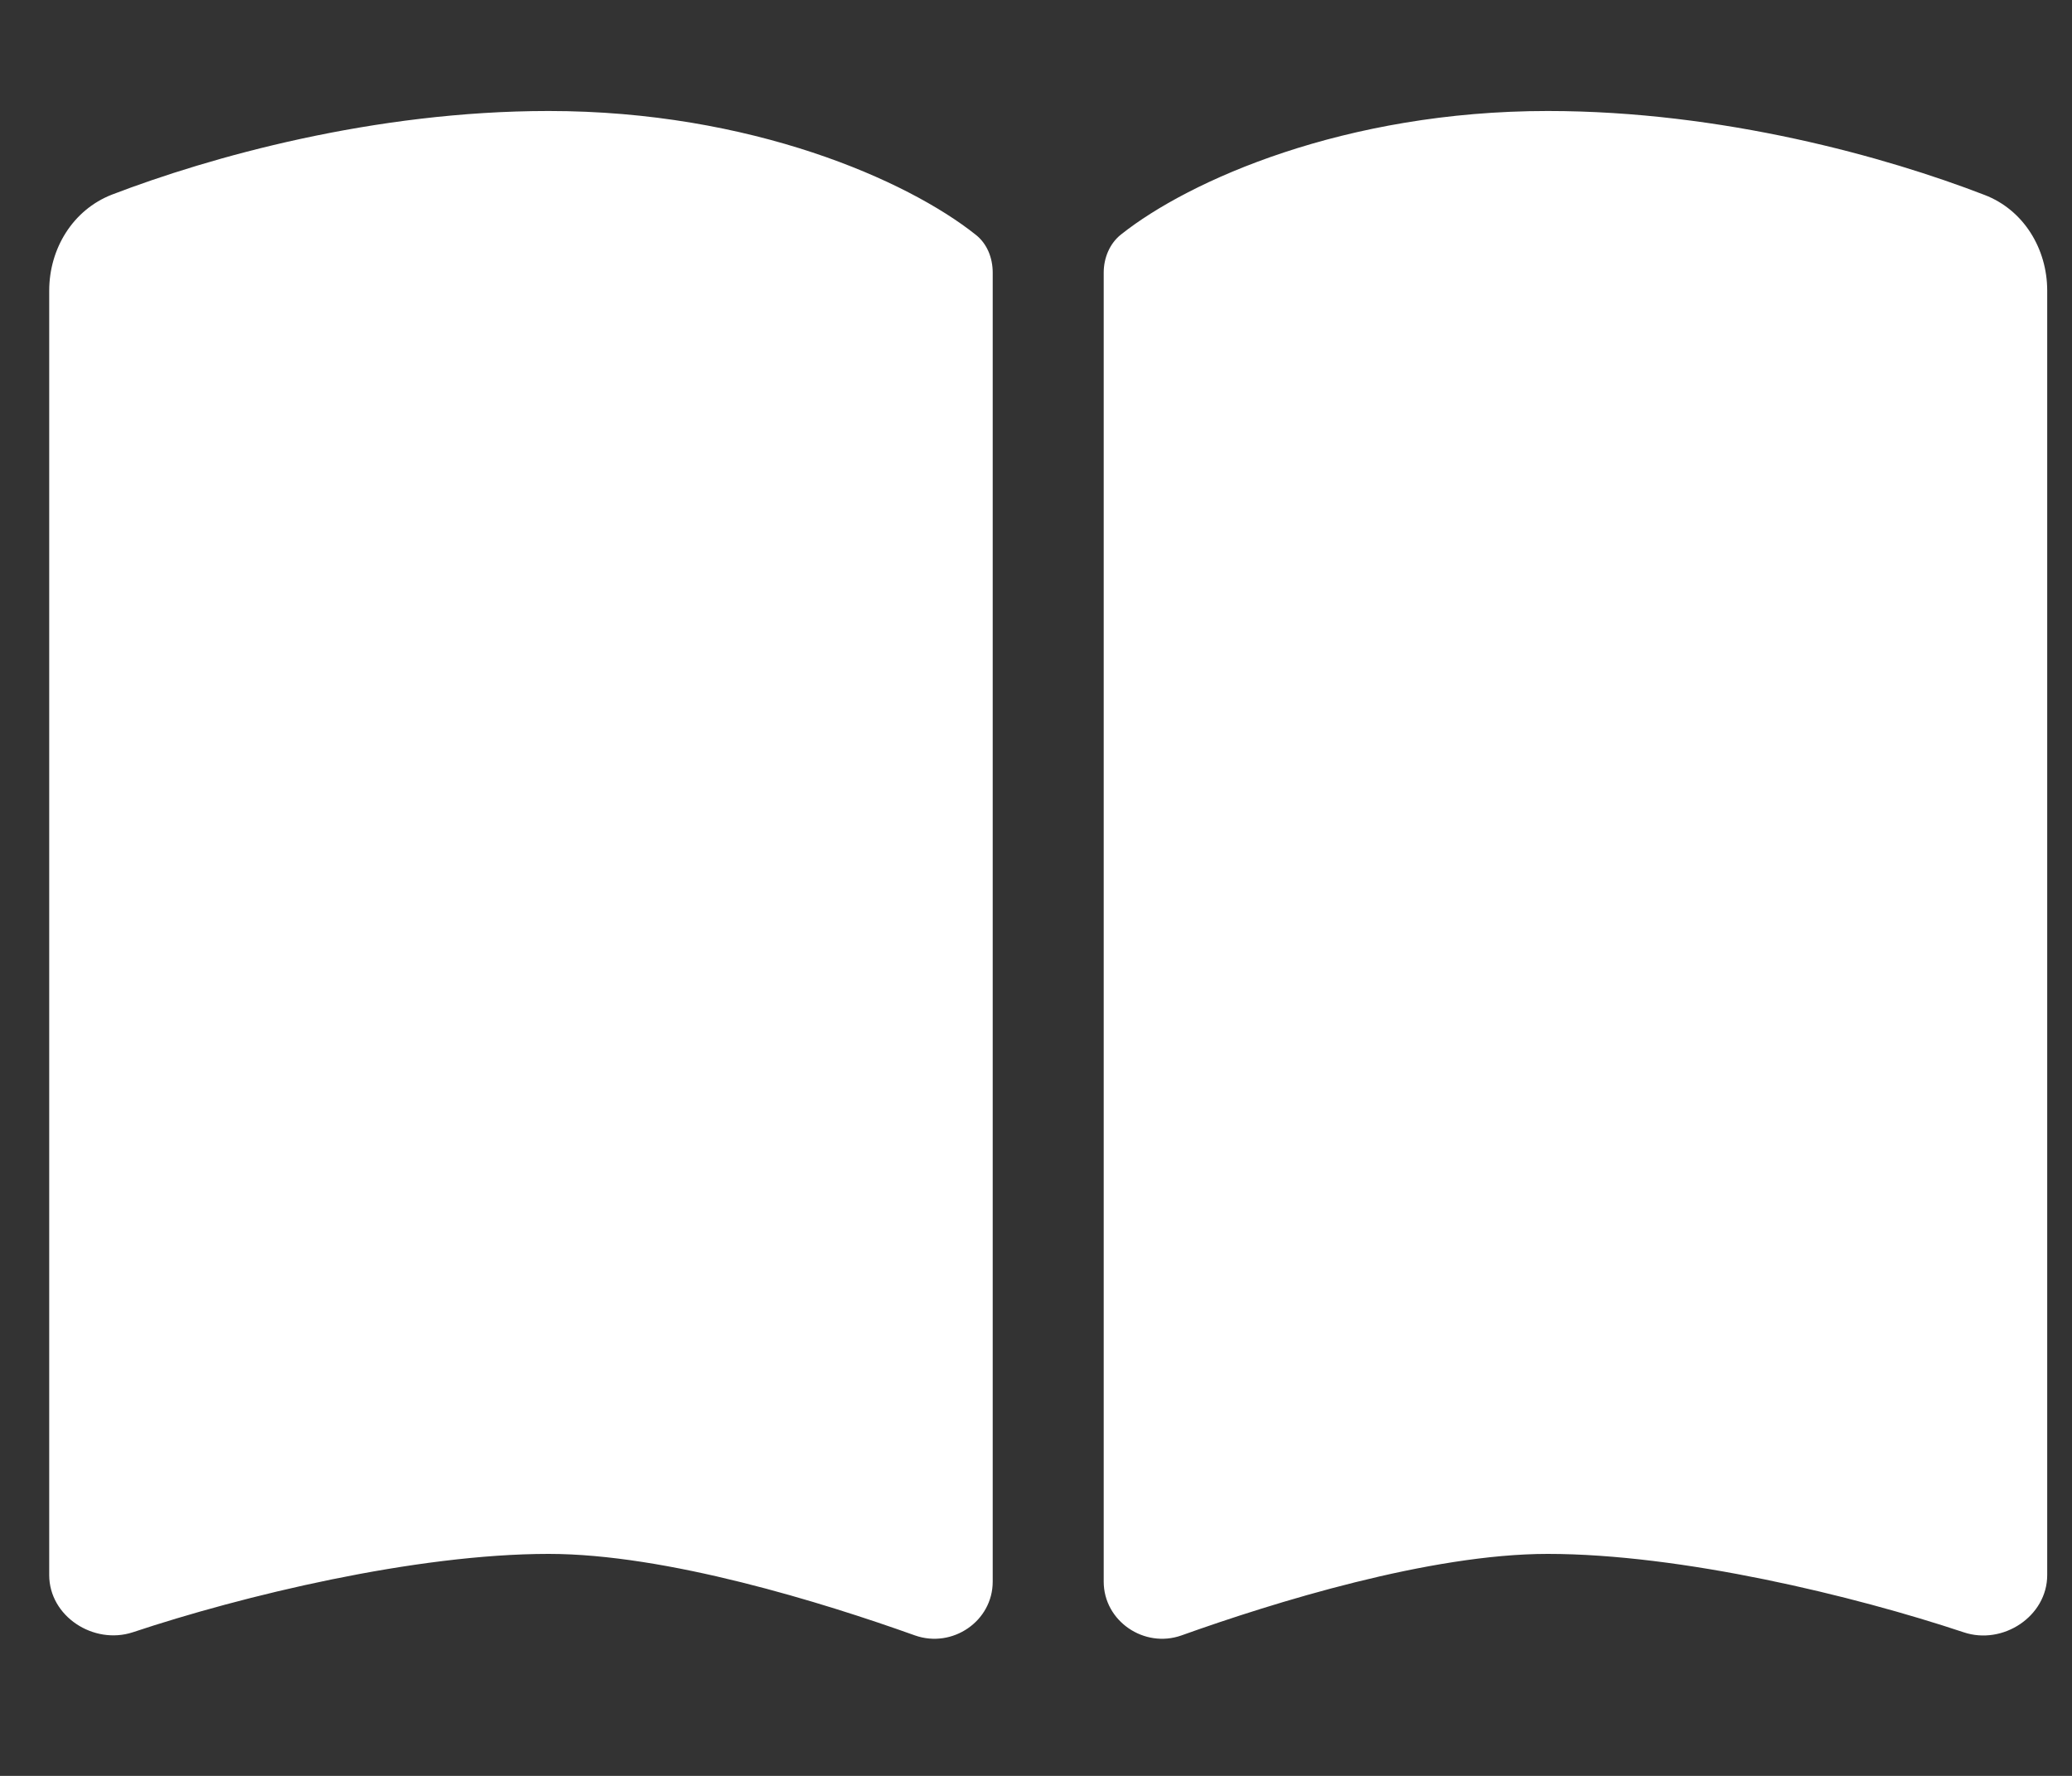 <svg width="28" height="24" viewBox="0 0 28 24" fill="none" xmlns="http://www.w3.org/2000/svg">
<rect x="0" y="0" width="28" height="24" fill="#333333" stroke="none"/>
<path d="M12.365 22.102C12.871 22.28 13.415 21.909 13.415 21.375V3.684C13.415 3.487 13.34 3.291 13.181 3.169C12.262 2.438 10.152 1.5 7.415 1.5C5.048 1.5 2.835 2.123 1.513 2.63C0.984 2.836 0.665 3.361 0.665 3.928V21.286C0.665 21.844 1.265 22.233 1.795 22.059C3.271 21.567 5.61 21 7.415 21C9.004 21 11.118 21.656 12.365 22.102ZM15.965 22.102C17.212 21.656 19.326 21 20.915 21C22.72 21 25.059 21.567 26.535 22.059C27.065 22.238 27.665 21.844 27.665 21.286V3.928C27.665 3.361 27.346 2.836 26.817 2.634C25.495 2.123 23.282 1.5 20.915 1.5C18.177 1.5 16.068 2.438 15.149 3.169C14.995 3.291 14.915 3.487 14.915 3.684V21.375C14.915 21.909 15.463 22.28 15.965 22.102Z" fill="white"/>
</svg>
